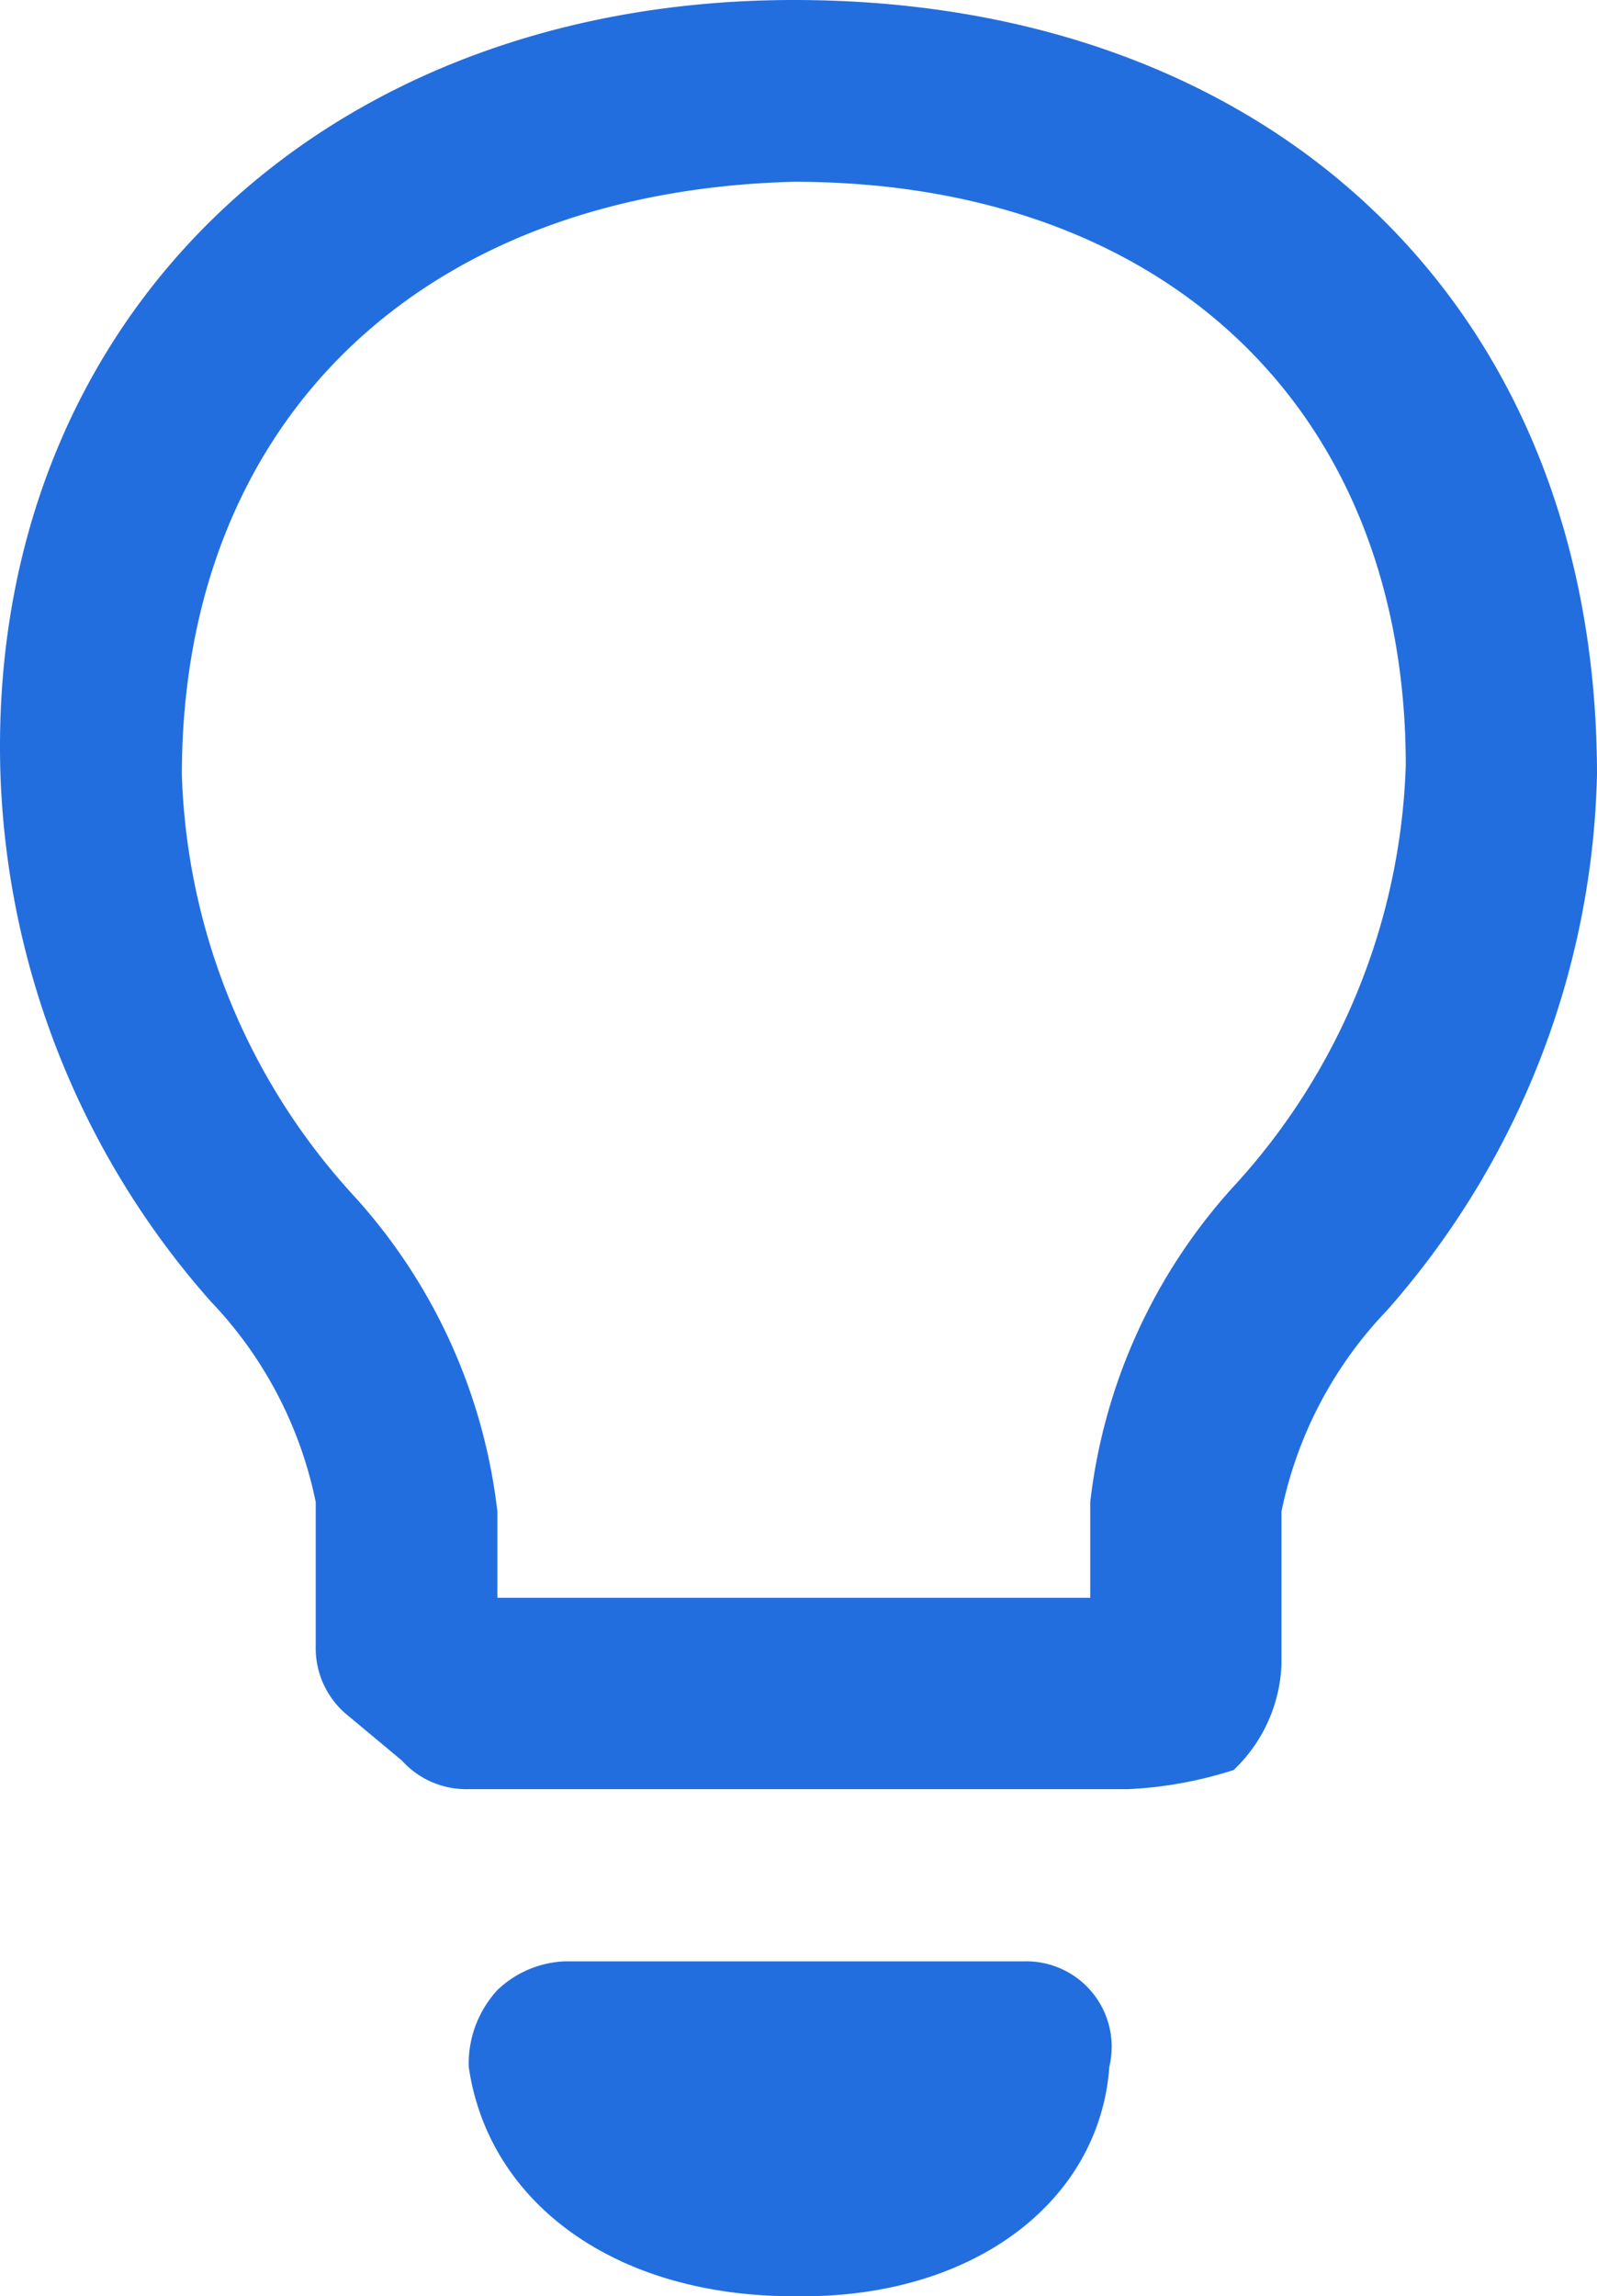 <svg xmlns="http://www.w3.org/2000/svg" width="16.702" height="24" viewBox="0 0 16.702 24"><defs><style>.a{fill:#236edf;}</style></defs><g transform="translate(-0.098)"><path class="a" d="M8.5,24H8.4C6.5,24,5.2,23,5,21.6a1.135,1.135,0,0,1,.3-.8,1.08,1.08,0,0,1,.7-.3h4.8a.893.893,0,0,1,.9,1.1C11.6,23,10.3,24,8.5,24Zm3.4-5.3H5a.908.908,0,0,1-.7-.3l-.6-.5a.908.908,0,0,1-.3-.7V15.7a4.267,4.267,0,0,0-1.1-2.1A8.756,8.756,0,0,1,.1,8C0,3.3,3.5,0,8.4,0c5,0,8.4,3.2,8.4,8.1a8.756,8.756,0,0,1-2.2,5.6,4.267,4.267,0,0,0-1.1,2.1v1.6a1.606,1.606,0,0,1-.5,1.1A4.253,4.253,0,0,1,11.9,18.7Zm-.1-2Zm-6.4,0h6.1v-1A5.9,5.9,0,0,1,13,12.4,6.82,6.82,0,0,0,14.8,8c0-3.7-2.5-6.1-6.4-6.1C4.5,2,2,4.4,2,8.1a6.82,6.82,0,0,0,1.8,4.4,5.9,5.9,0,0,1,1.5,3.3v.9Z"/></g></svg>